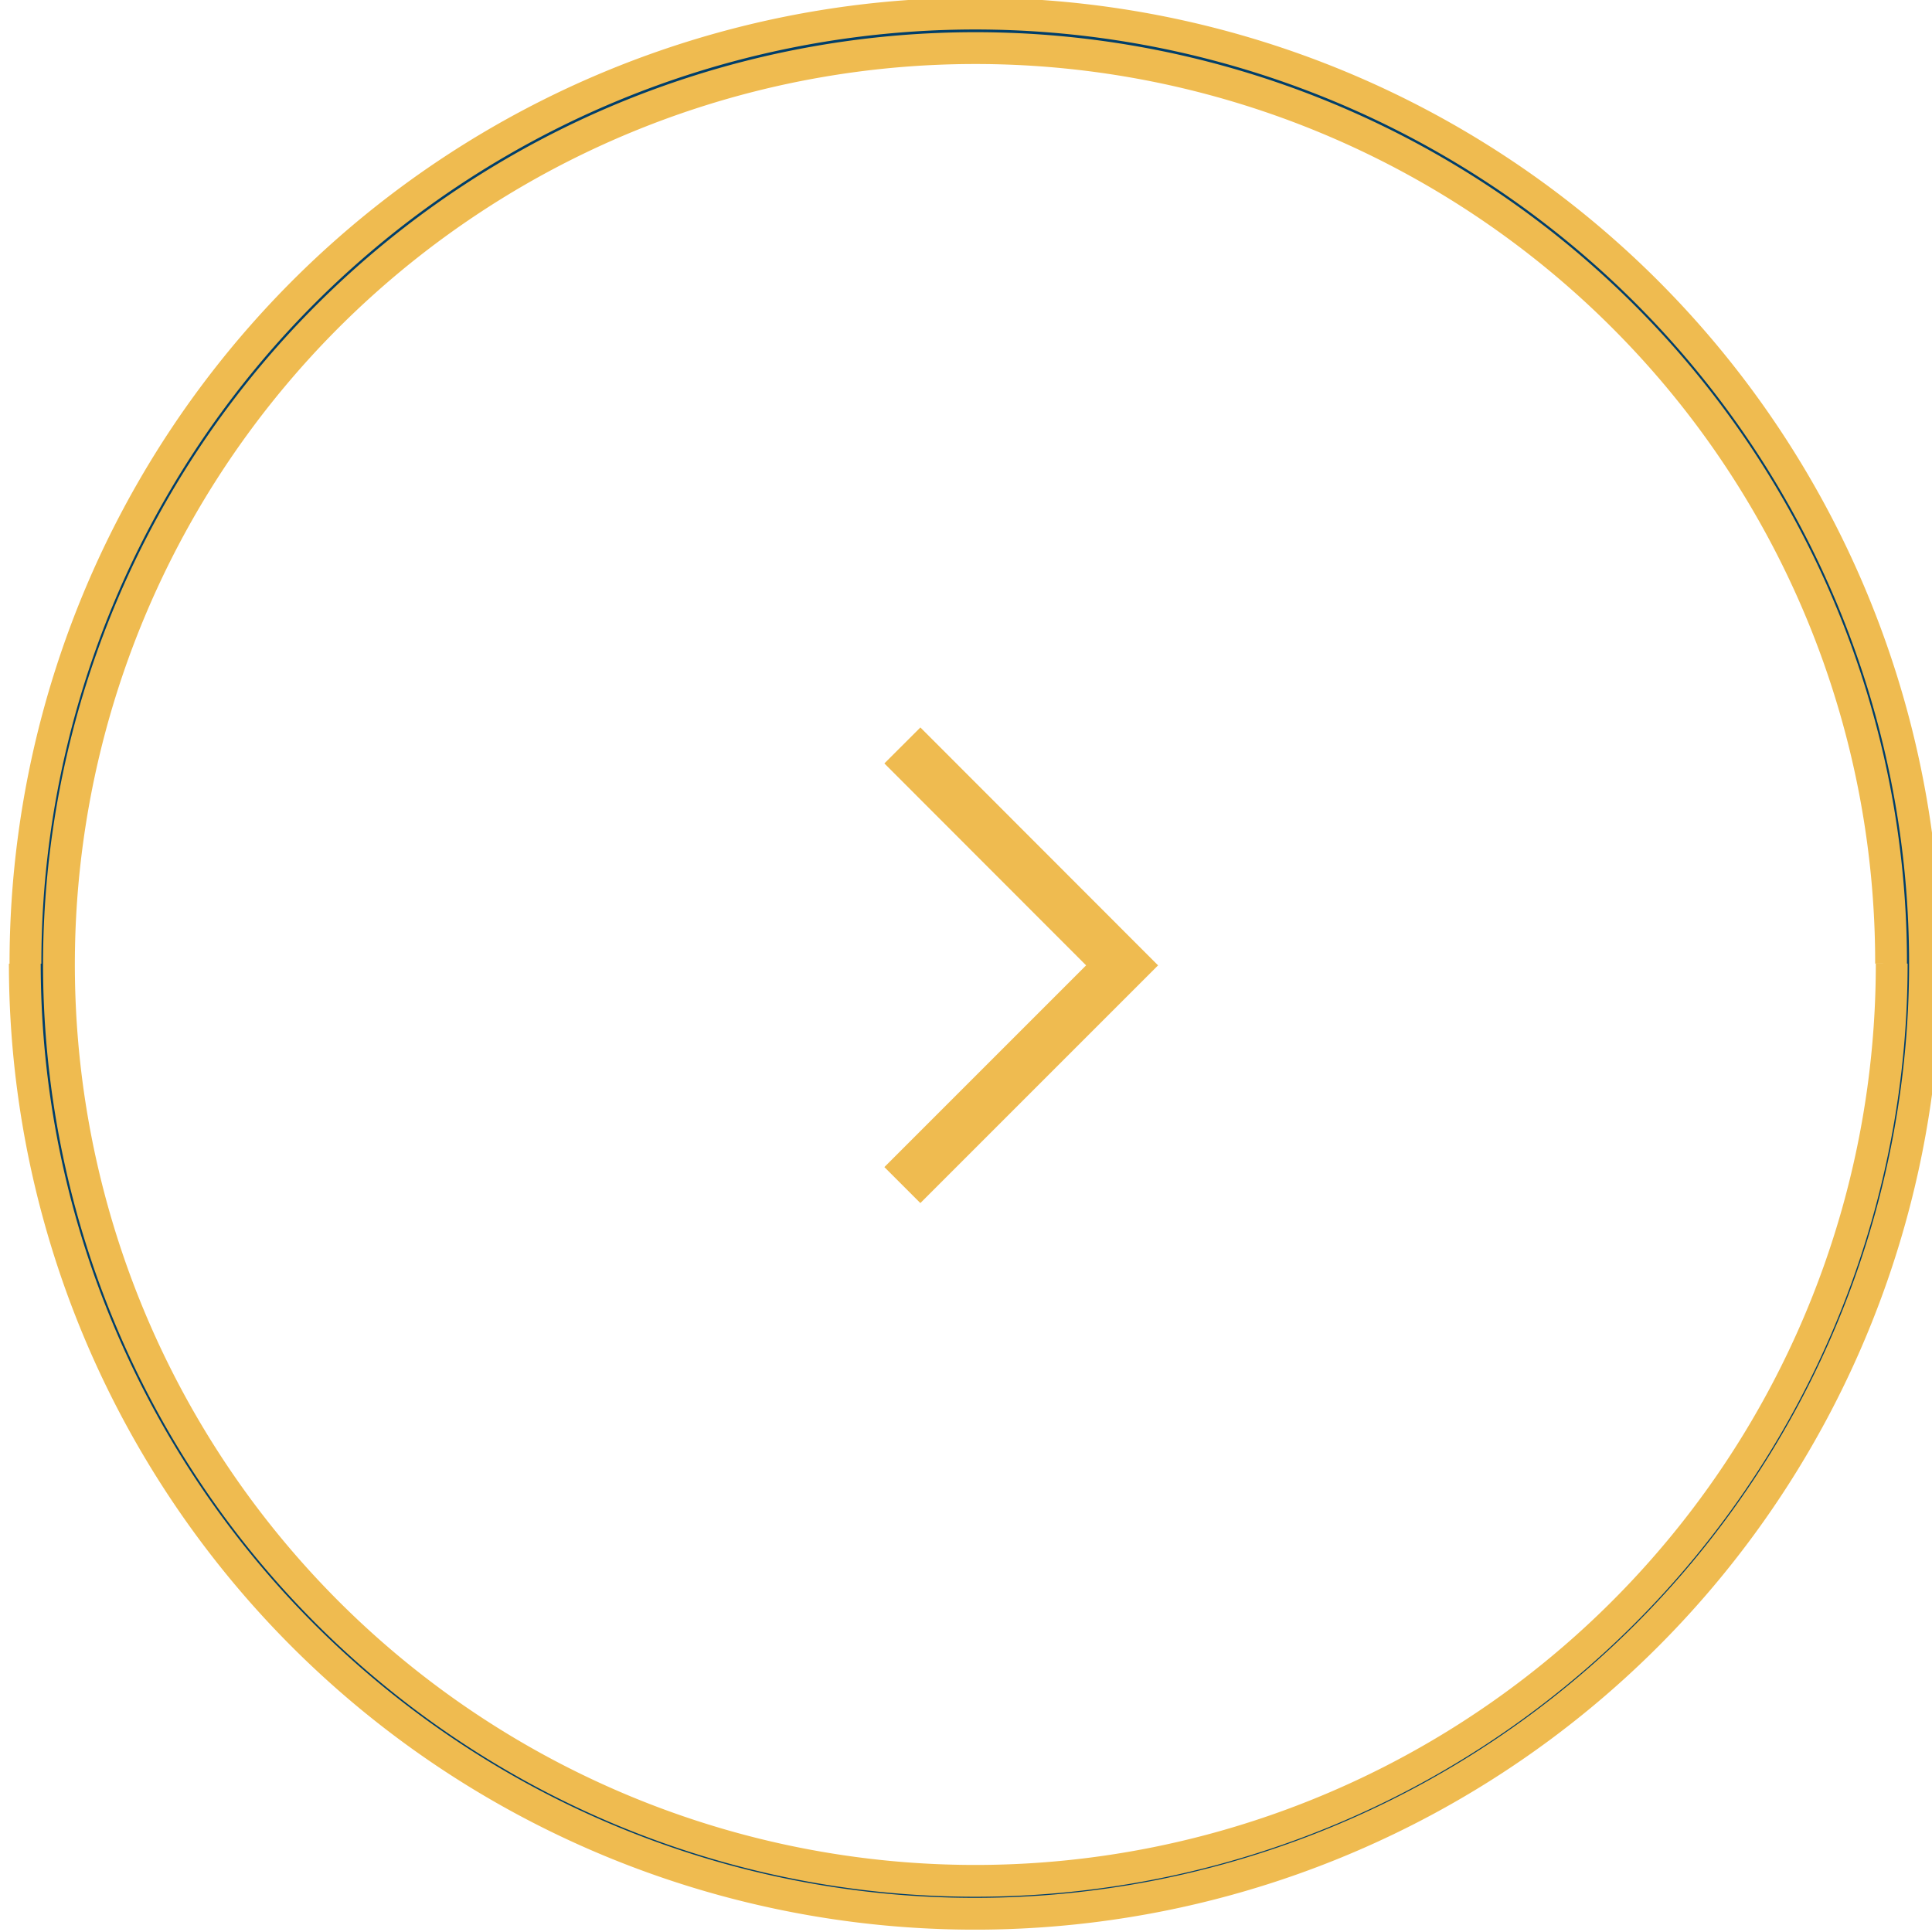 <svg xmlns="http://www.w3.org/2000/svg" xmlns:xlink="http://www.w3.org/1999/xlink" viewBox="0 0 91.1 91.1"><defs><style>.cls-1,.cls-4,.cls-5{fill:none;}.cls-2{clip-path:url(#clip-path);}.cls-3{fill:#003e6a;}.cls-4,.cls-5{stroke:#efbb50;}.cls-4{stroke-miterlimit:10;stroke-width:1.5px;}.cls-5{stroke-width:2.4px;}</style><clipPath id="clip-path"><rect class="cls-1" x="0.42" y="-0.11" width="91.1" height="91.1"/></clipPath></defs><g id="Layer_7" data-name="Layer 7"><g class="cls-2"><path class="cls-3" d="M1.17,45.44h0A44.8,44.8,0,1,0,46,.64a44.8,44.8,0,0,0-44.8,44.8m88,0A43.21,43.21,0,1,1,76.52,14.9,43.06,43.06,0,0,1,89.17,45.44"/><path class="cls-4" d="M1.17,45.44h0A44.8,44.8,0,1,0,46,.64a44.8,44.8,0,0,0-44.8,44.8m88,0A43.21,43.21,0,1,1,76.52,14.9,43.06,43.06,0,0,1,89.17,45.44"/></g><polyline class="cls-5" points="42.55 35.15 52.91 45.52 42.55 55.88"/></g></svg>